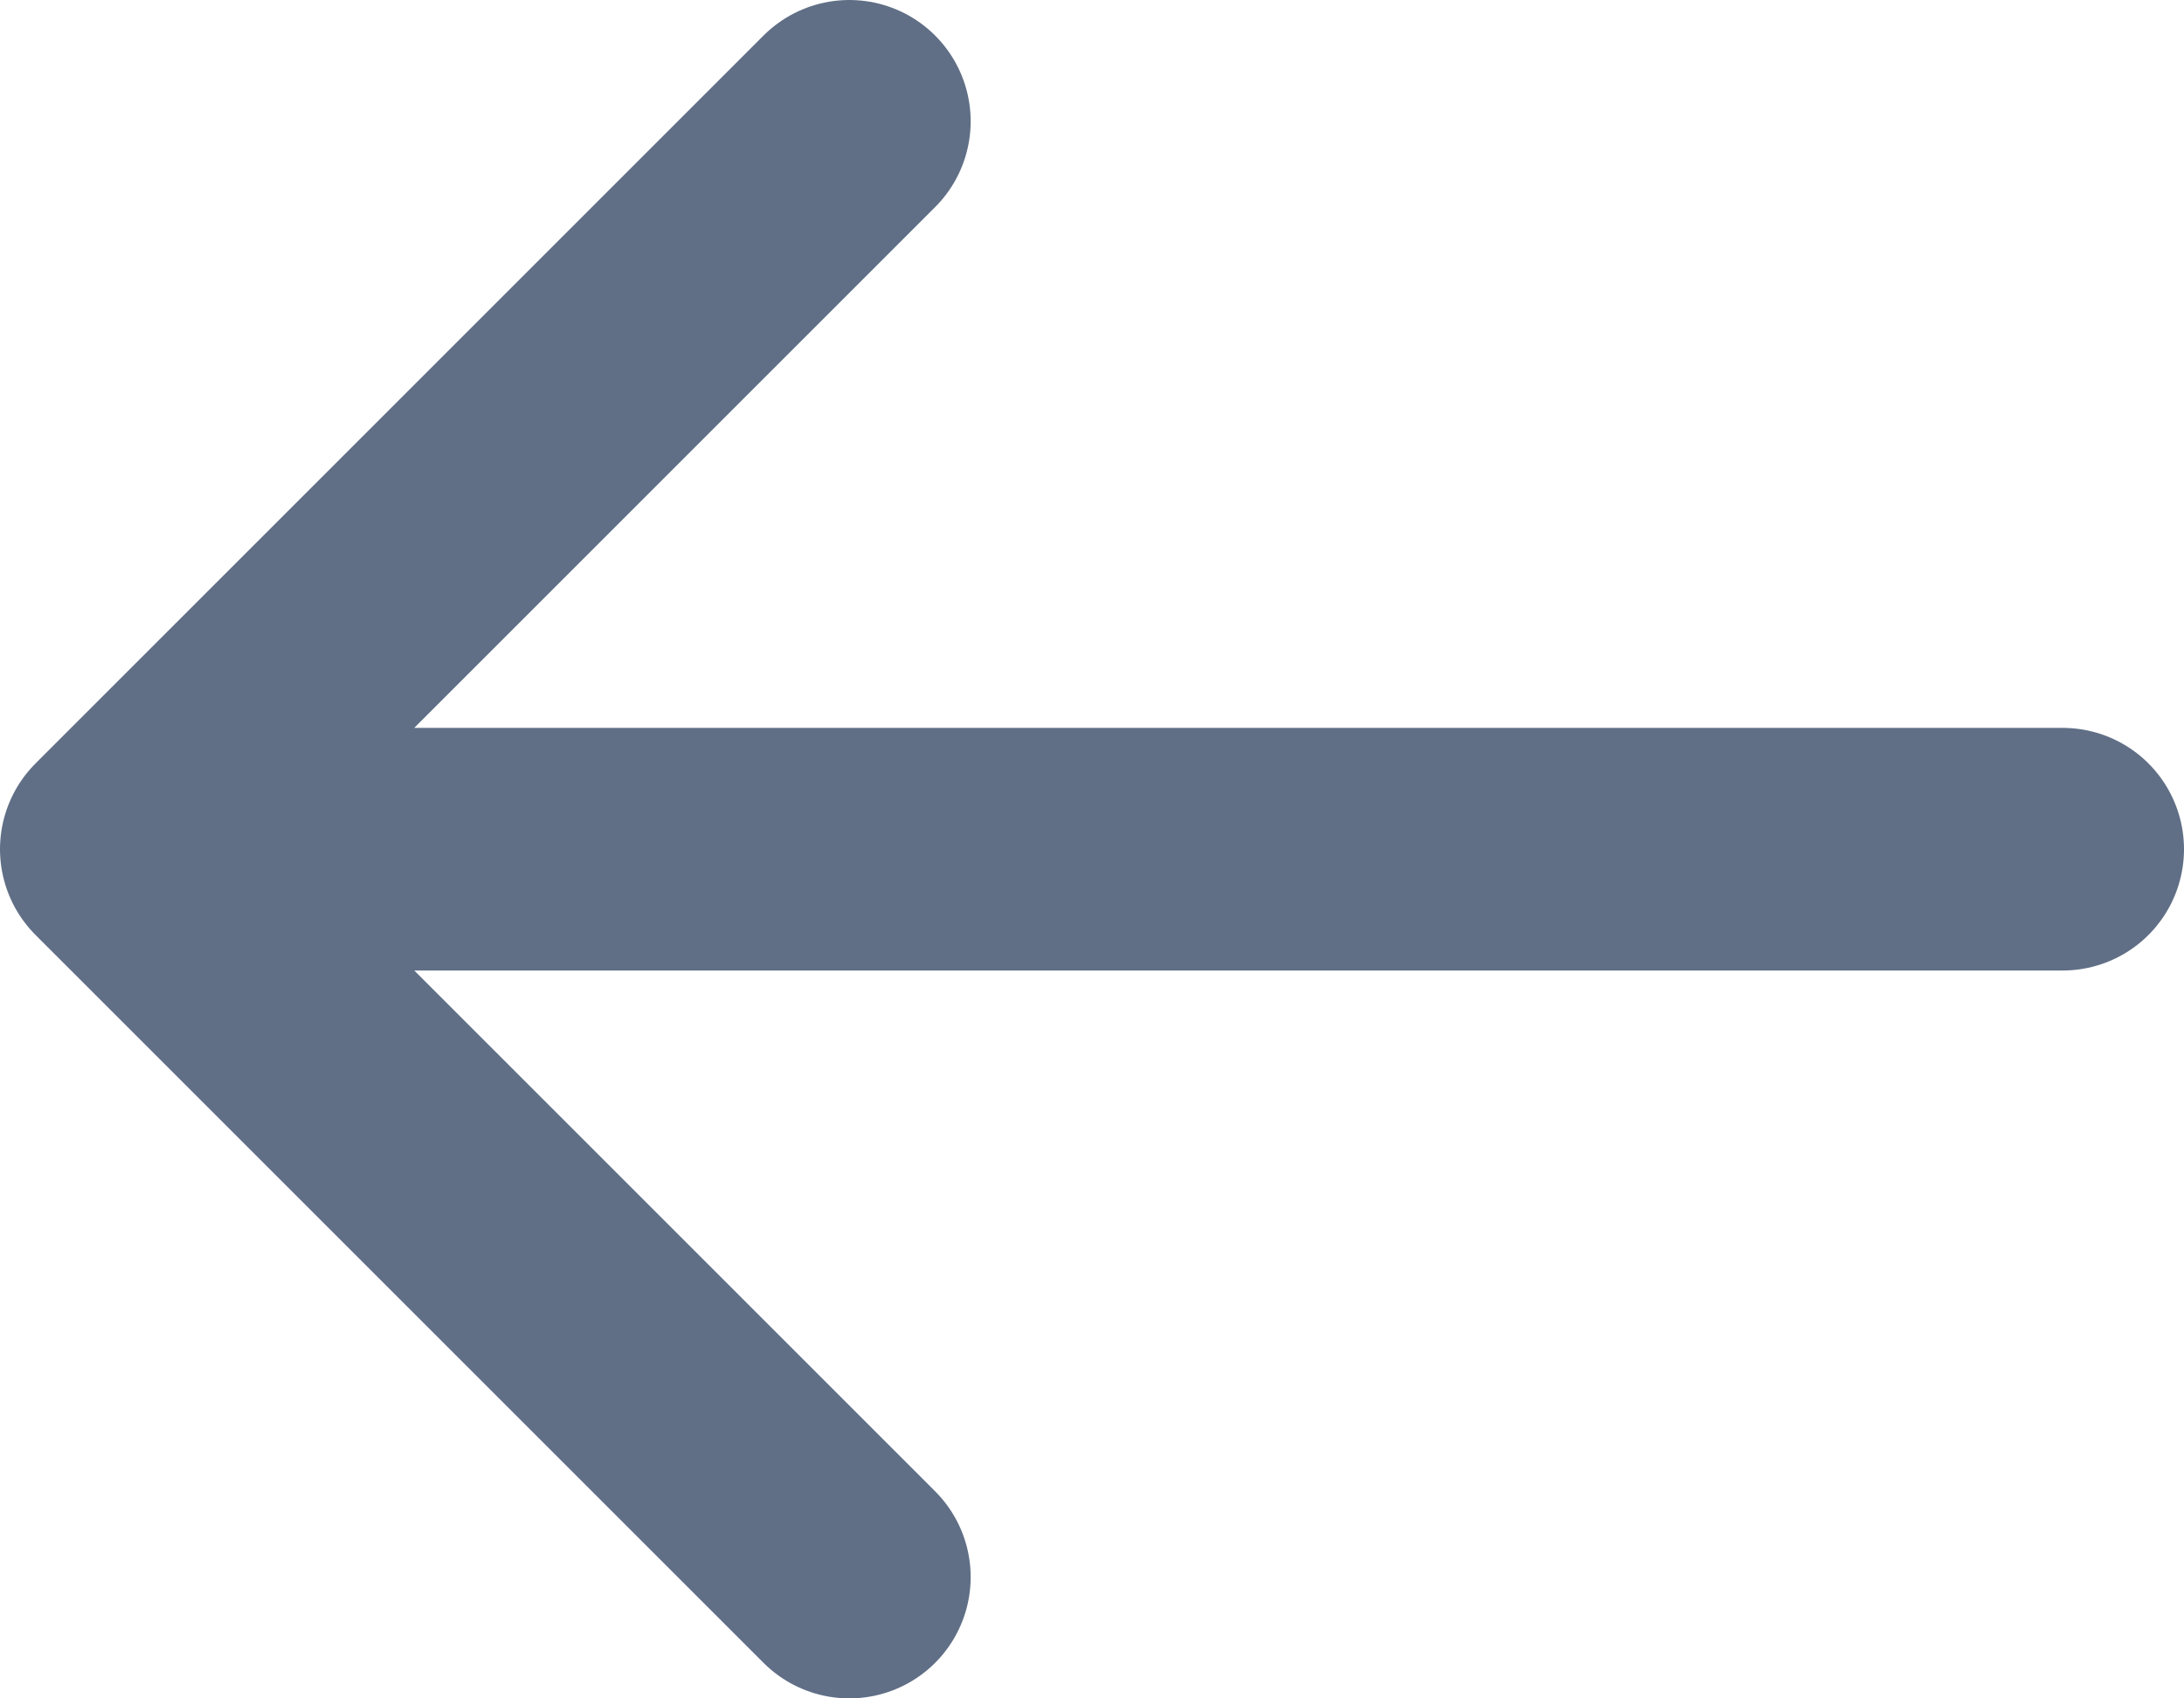 <svg width="18" height="14" viewBox="0 0 18 14" fill="none" xmlns="http://www.w3.org/2000/svg">
<path d="M17 7H1M1 7L7 13M1 7L7 1" stroke="#606F86" stroke-width="2" stroke-linecap="round" stroke-linejoin="round"/>
</svg>
